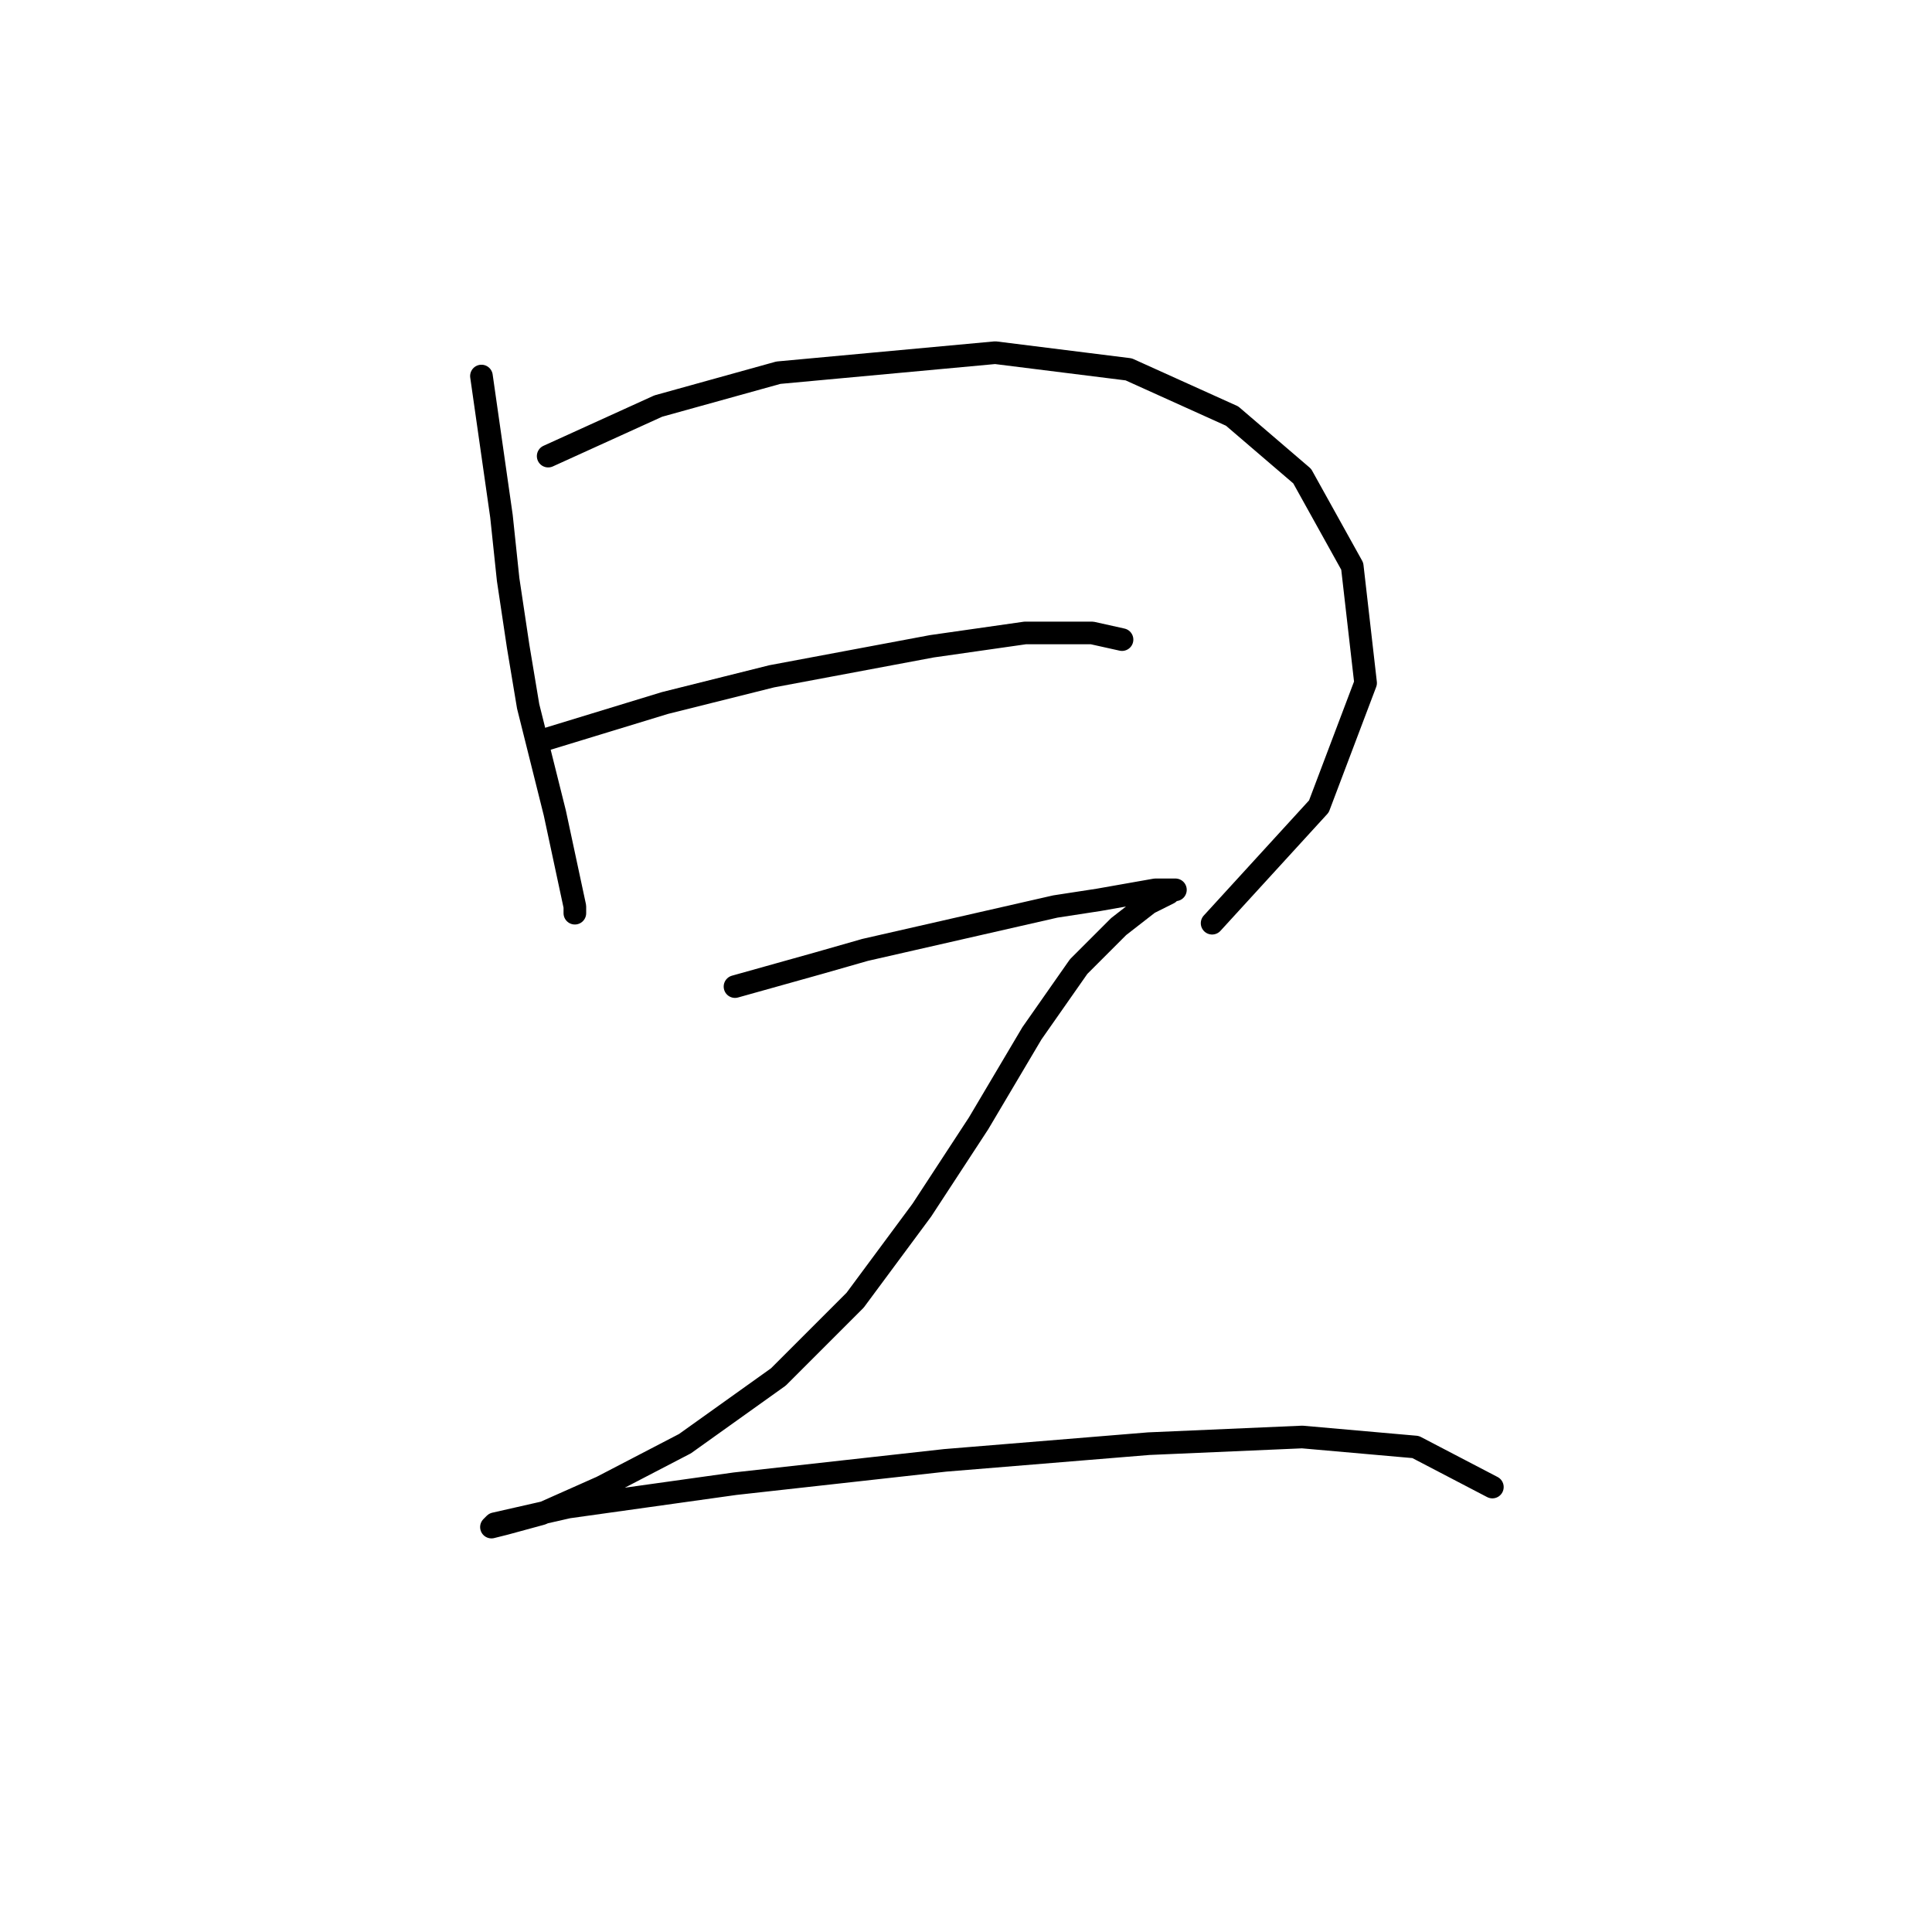 <?xml version="1.0" standalone="no"?>
    <svg width="256" height="256" xmlns="http://www.w3.org/2000/svg" version="1.1">
    <polyline stroke="black" stroke-width="3" stroke-linecap="round" fill="transparent" stroke-linejoin="round" points="63.794 49.827 66.446 68.394 67.331 76.794 68.657 85.636 69.983 93.593 73.52 107.74 76.172 120.118 76.172 121.002 76.172 121.002 " />
        <polyline stroke="black" stroke-width="3" stroke-linecap="round" fill="transparent" stroke-linejoin="round" points="72.636 60.437 87.224 53.805 95.182 51.595 103.14 49.385 131.875 46.732 149.559 48.942 163.263 55.132 172.547 63.089 179.178 75.026 180.947 90.499 174.758 106.856 160.611 122.329 160.611 122.329 " />
        <polyline stroke="black" stroke-width="3" stroke-linecap="round" fill="transparent" stroke-linejoin="round" points="72.194 98.014 88.109 93.151 102.255 89.614 123.476 85.636 135.854 83.867 144.696 83.867 148.674 84.751 148.674 84.751 " />
        <polyline stroke="black" stroke-width="3" stroke-linecap="round" fill="transparent" stroke-linejoin="round" points="97.392 130.728 108.445 127.634 114.634 125.865 139.833 120.118 145.58 119.234 153.095 117.908 155.748 117.908 155.306 117.908 154.864 118.35 152.211 119.676 148.232 122.771 142.927 128.076 136.738 136.918 129.665 148.854 122.149 160.348 113.308 172.284 103.14 182.452 90.761 191.294 79.709 197.041 71.751 200.578 66.888 201.904 65.12 202.346 65.562 201.904 75.288 199.694 97.392 196.599 125.244 193.505 152.211 191.294 172.547 190.41 187.578 191.736 197.746 197.041 197.746 197.041 " />
        </svg>